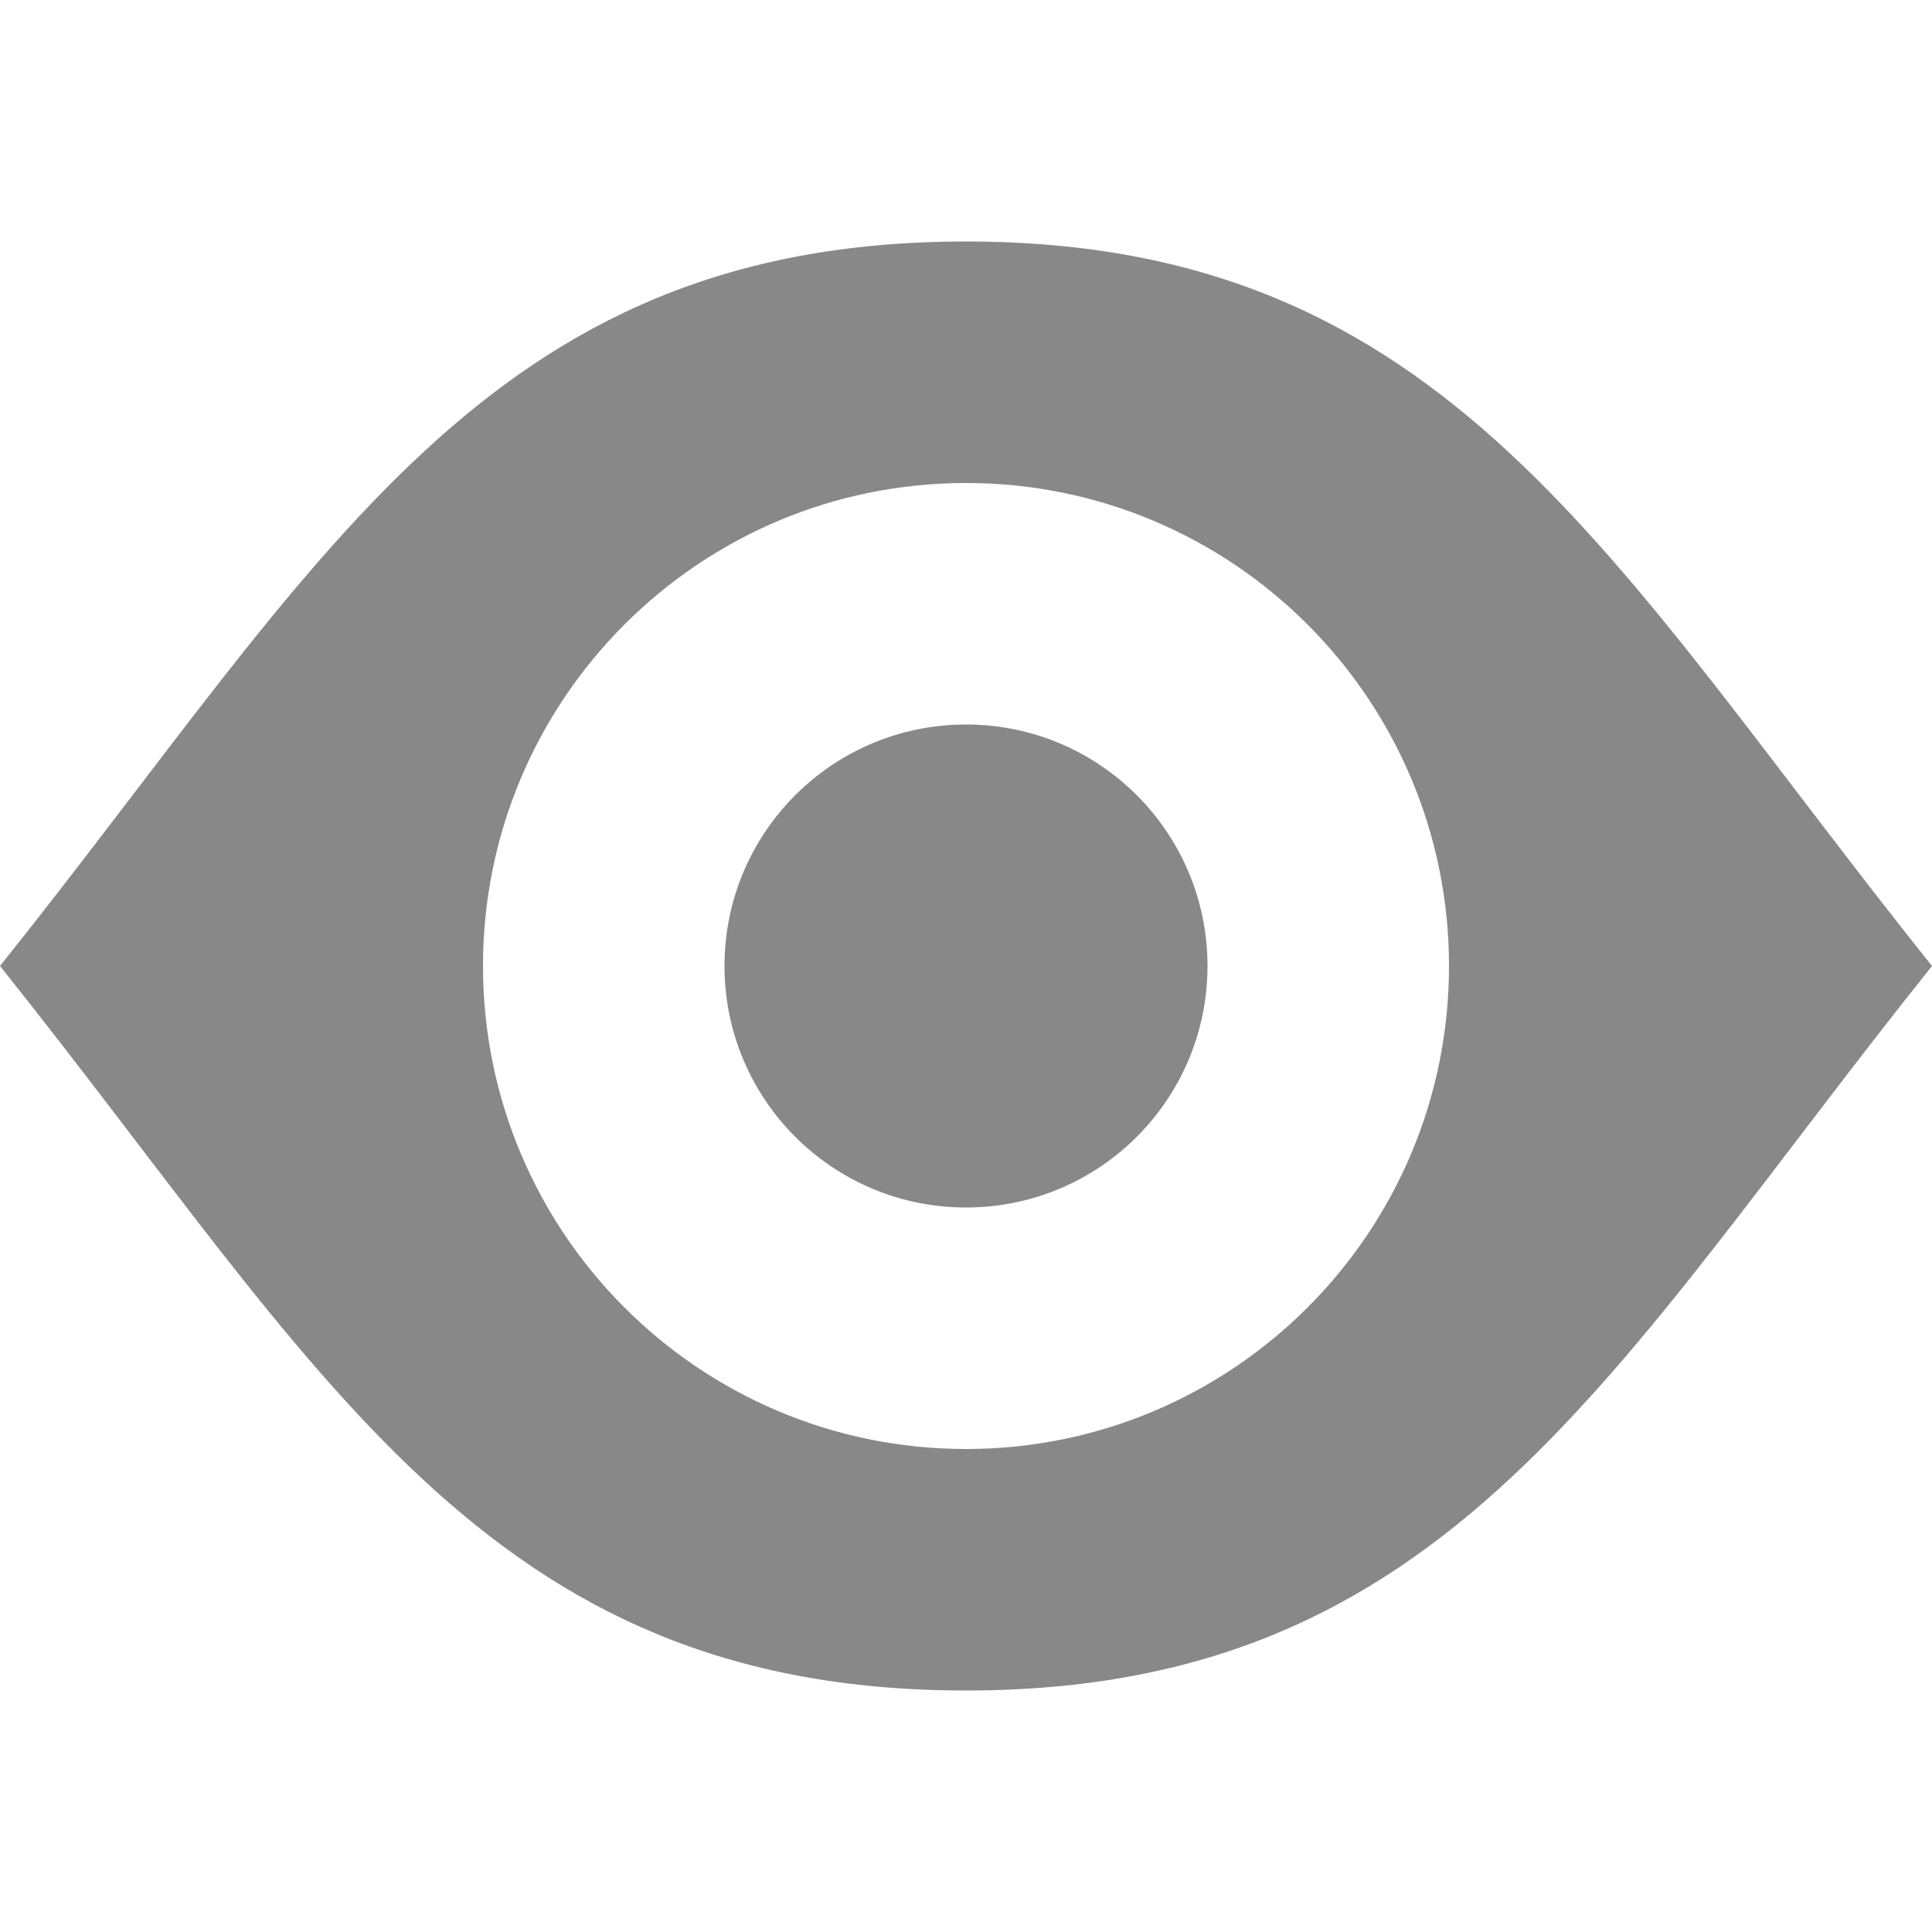 <?xml version="1.0" encoding="UTF-8"?>
<svg width="16px" height="16px" viewBox="0 0 16 16" version="1.1" xmlns="http://www.w3.org/2000/svg" xmlns:xlink="http://www.w3.org/1999/xlink">
    <g id="Icon" stroke="none" stroke-width="1" fill="none" fill-rule="evenodd">
        <g id="eye" fill="#888888" fill-rule="nonzero">
            <path d="M0,8 C2.667,4.667 4,2 8,2 C12,2 13.333,4.667 16,8 C13.333,11.333 12,14 8,14 C4,14 2.667,11.333 0,8 Z M8,12 C10.209,12 12,10.209 12,8 C12,5.791 10.209,4 8,4 C5.791,4 4,5.791 4,8 C4,10.209 5.791,12 8,12 Z M8,10 C6.895,10 6,9.105 6,8 C6,6.895 6.895,6 8,6 C9.105,6 10,6.895 10,8 C10,9.105 9.105,10 8,10 Z" id="Combined-Shape"></path>
        </g>
    </g>
</svg>